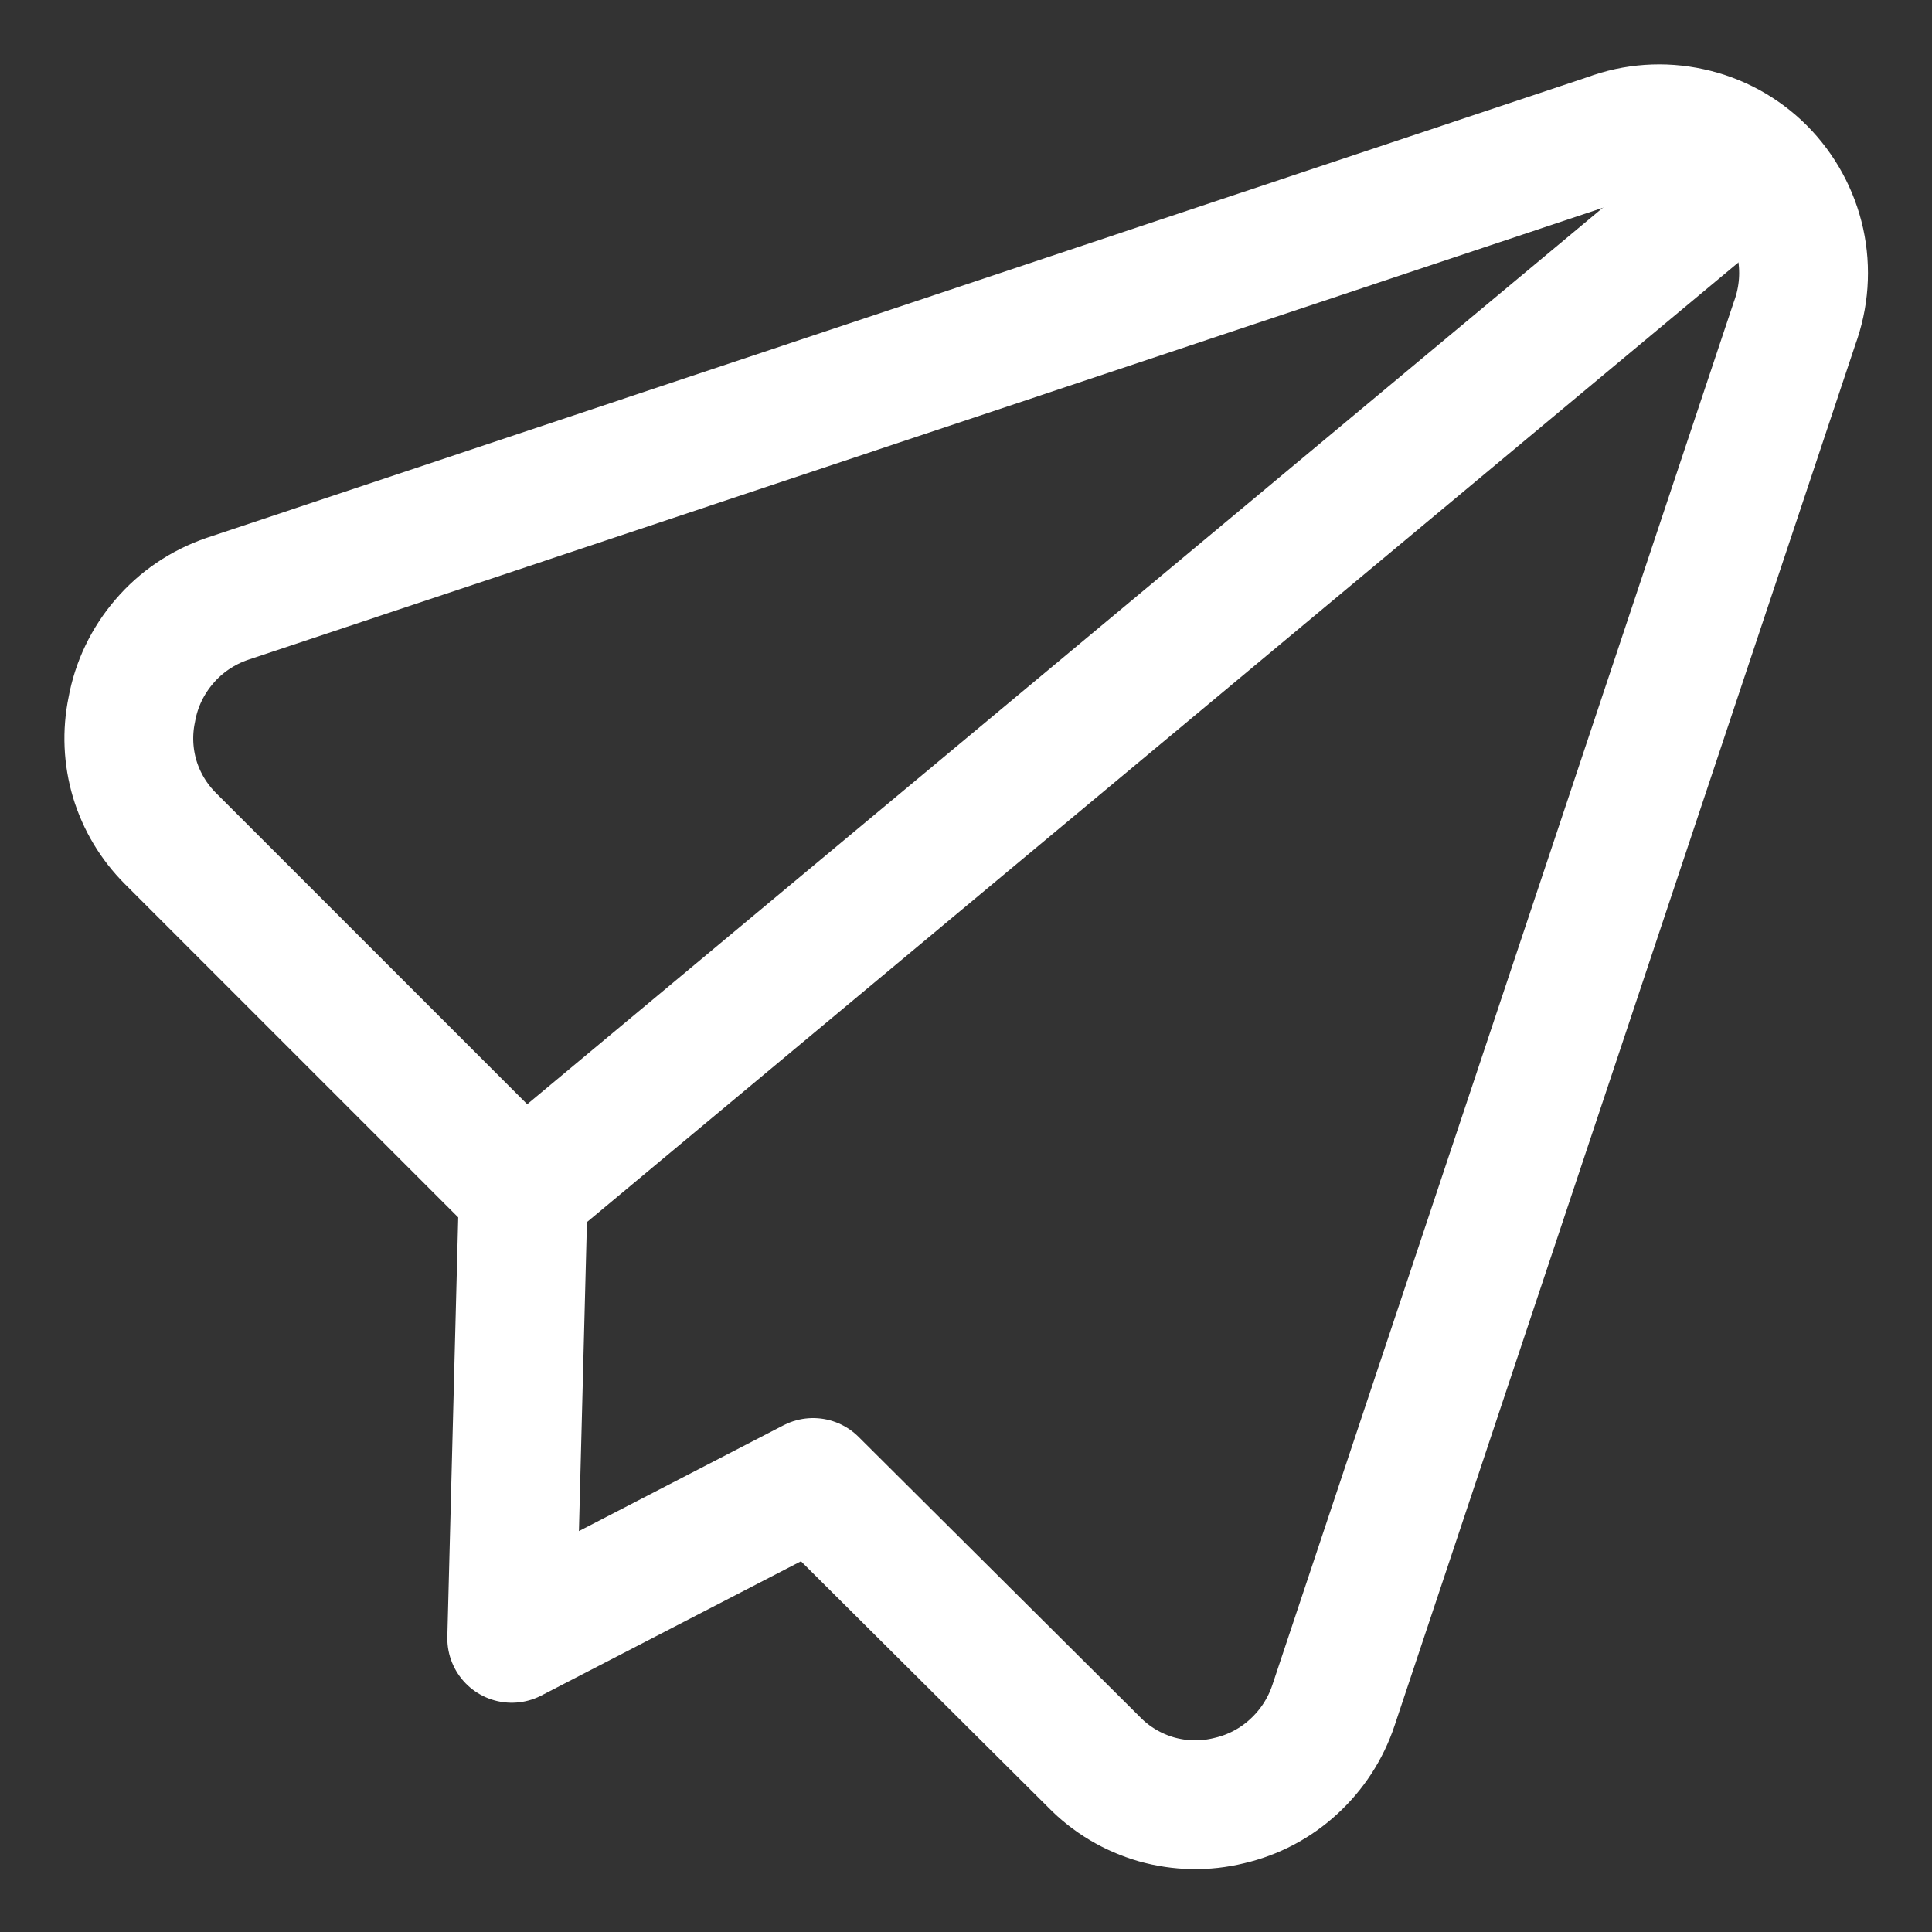 <svg width="15" height="15" viewBox="0 0 15 15" fill="none" xmlns="http://www.w3.org/2000/svg">
<rect x="0" y="0" width="15" height="15" fill="#333333" stroke="none"/>
<path d="M6.313 11.51L8.493 13.68C8.626 13.817 8.794 13.917 8.978 13.97C9.162 14.022 9.357 14.026 9.543 13.98C9.73 13.937 9.903 13.846 10.044 13.716C10.186 13.586 10.292 13.423 10.353 13.24L13.933 2.51C14.007 2.309 14.023 2.091 13.977 1.881C13.931 1.672 13.826 1.48 13.675 1.328C13.523 1.176 13.331 1.071 13.121 1.026C12.912 0.98 12.694 0.995 12.493 1.07L1.763 4.65C1.574 4.715 1.406 4.828 1.276 4.98C1.146 5.131 1.058 5.314 1.023 5.51C0.986 5.689 0.994 5.873 1.046 6.048C1.099 6.223 1.194 6.381 1.323 6.51L4.063 9.25L3.973 12.72L6.313 11.51Z" stroke="white" stroke-linecap="round" stroke-linejoin="round"/>
<path d="M13.613 1.29L4.062 9.25" stroke="white" stroke-linecap="round" stroke-linejoin="round"/>
</svg>

